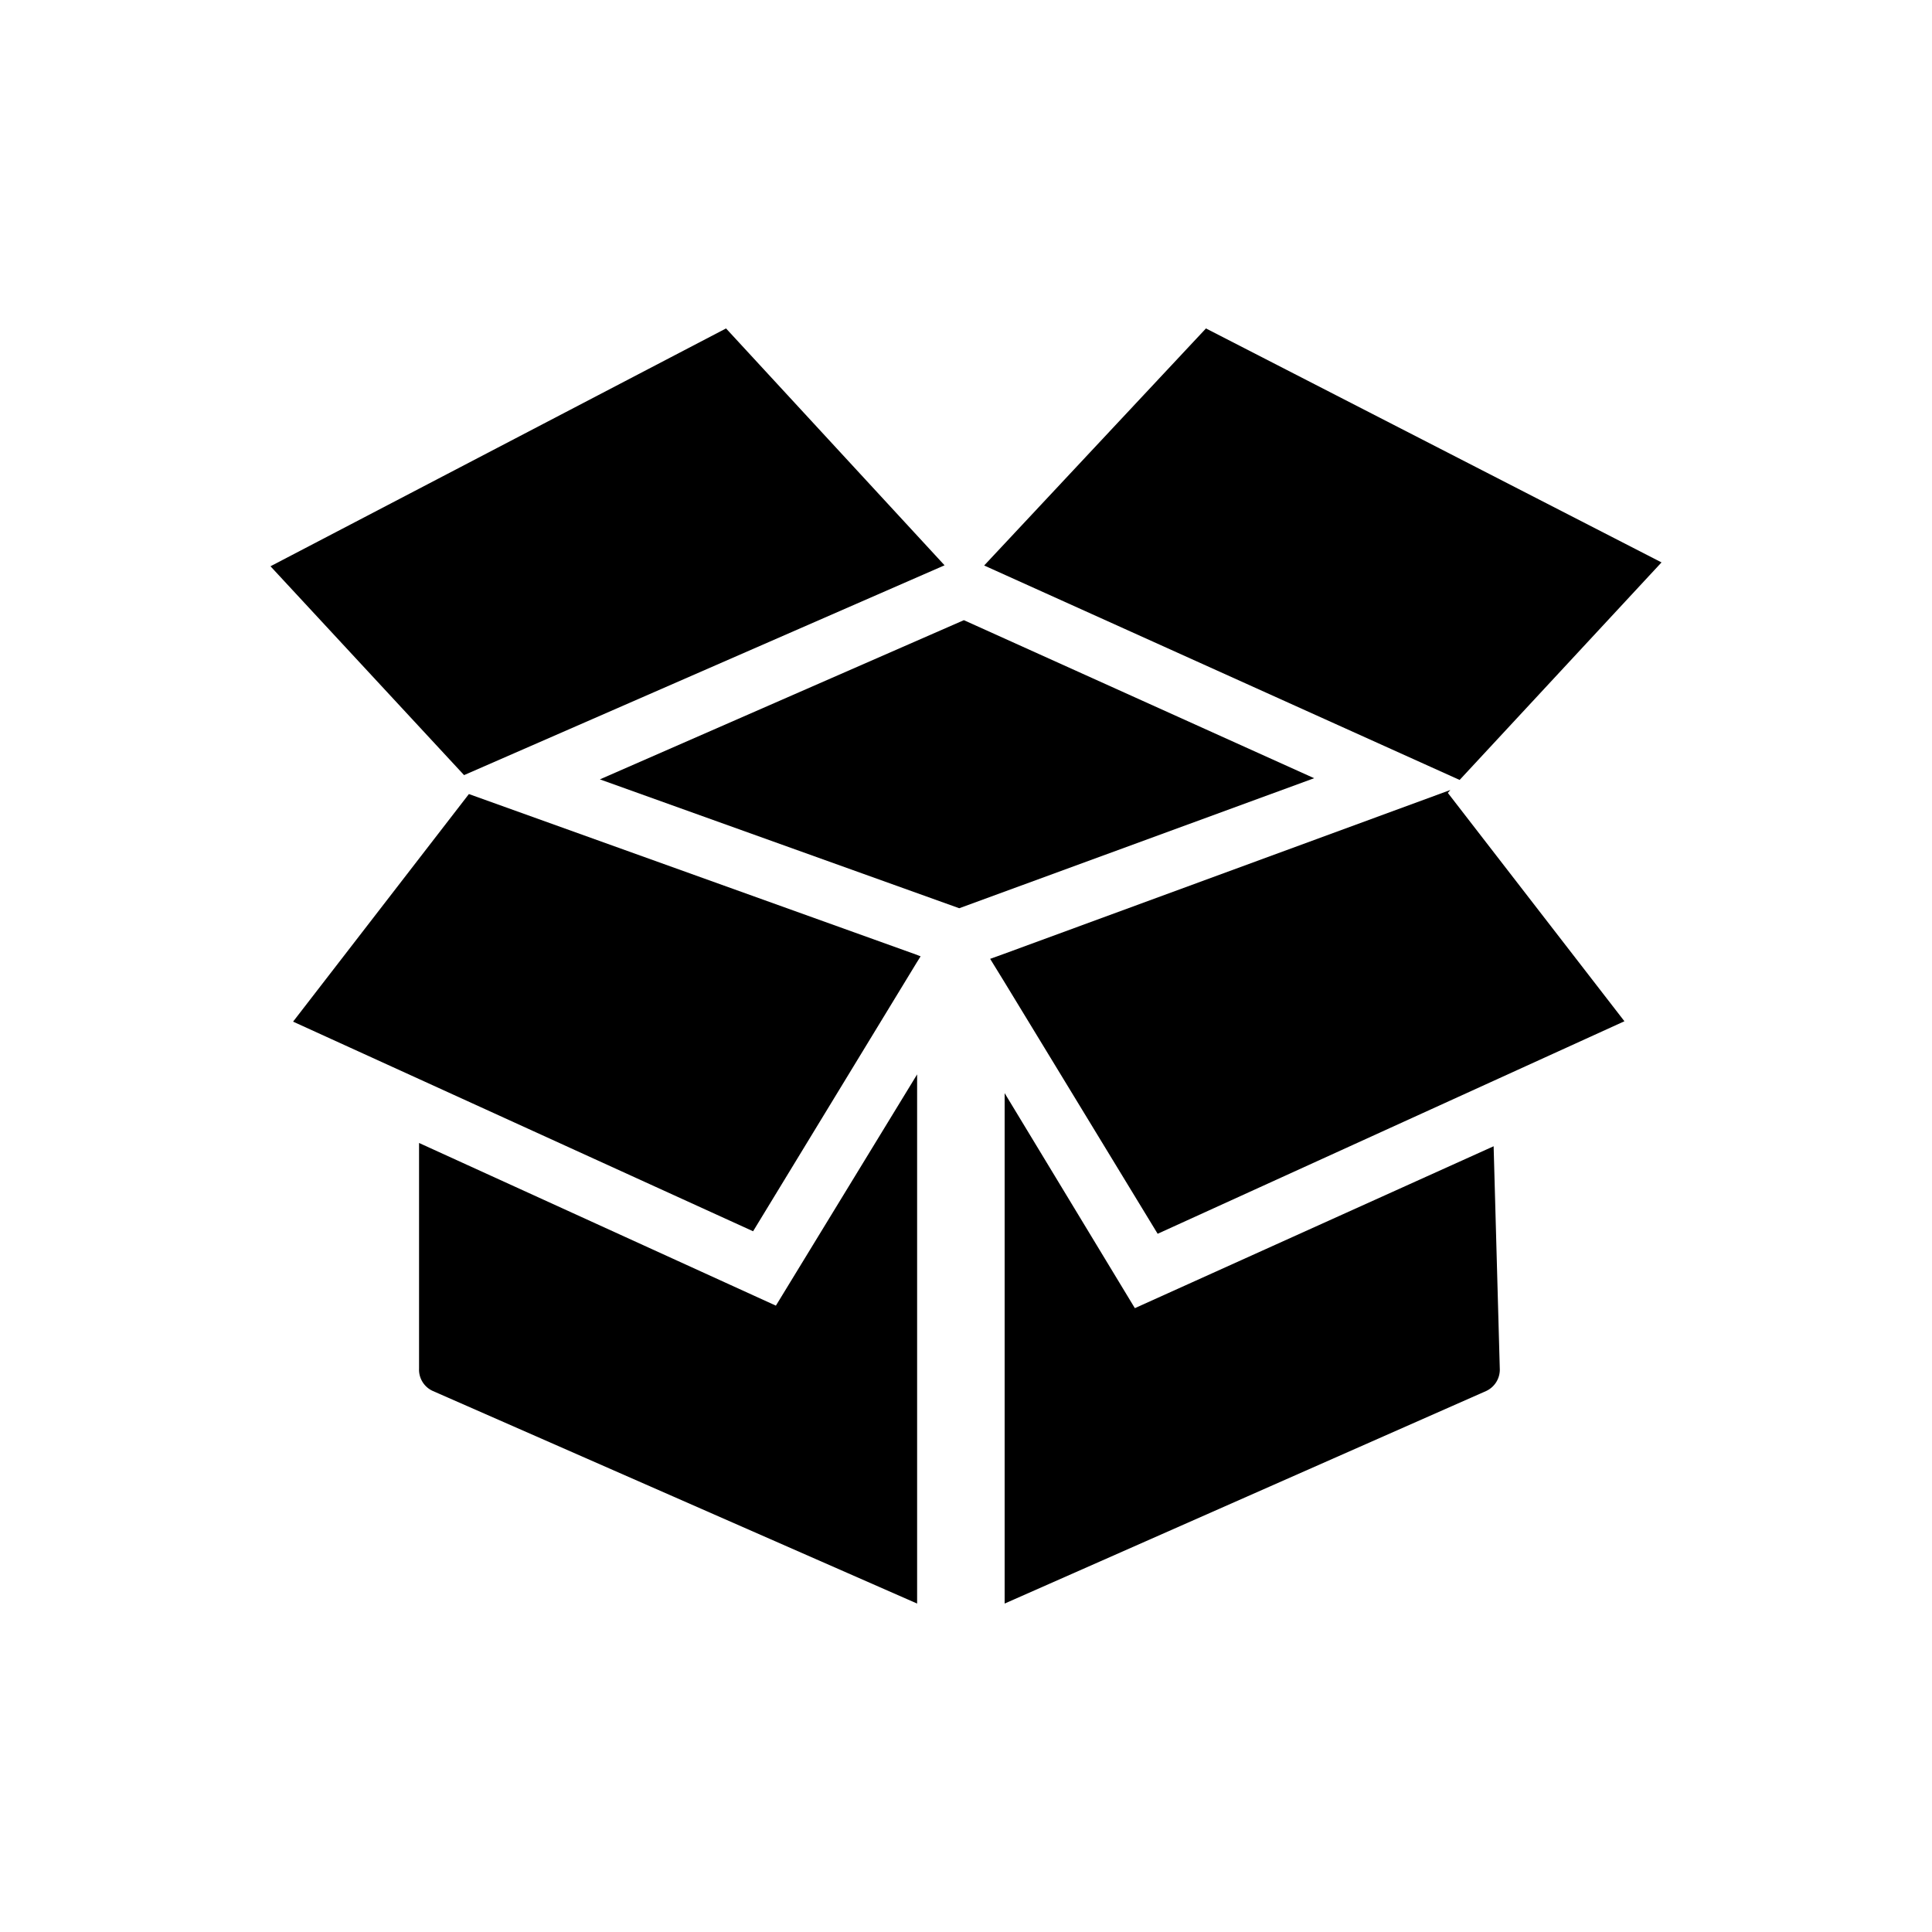 <svg id="Fill" xmlns="http://www.w3.org/2000/svg" viewBox="0 0 100 100"><g id="Fill-2" data-name="Fill"><path d="M40.16,67.58,21.69,59.16V70.84A1.21,1.21,0,0,0,22.41,72L47.47,83V55.61Z"/><path d="M52,56.58V83l24.92-11a1.22,1.22,0,0,0,.71-1.11l-.32-11.56L58.74,67.71Z"/><polygon points="37.58 17 14 29.31 24.02 40.12 48.89 29.26 37.58 17"/><polygon points="75.55 40.37 86 29.11 62.42 17 50.94 29.27 75.55 40.37"/><polygon points="47.45 49.42 24.27 41.1 15.17 52.88 38.98 63.73 47.45 49.82 47.65 49.5 47.45 49.42"/><polygon points="74.94 41.04 75.07 40.89 51.97 49.37 51.25 49.63 51.97 50.8 59.92 63.86 84.08 52.86 74.94 41.04"/><polygon points="49.65 47.01 68.02 40.28 49.89 32.1 31.05 40.34 49.65 47.01"/></g></svg>